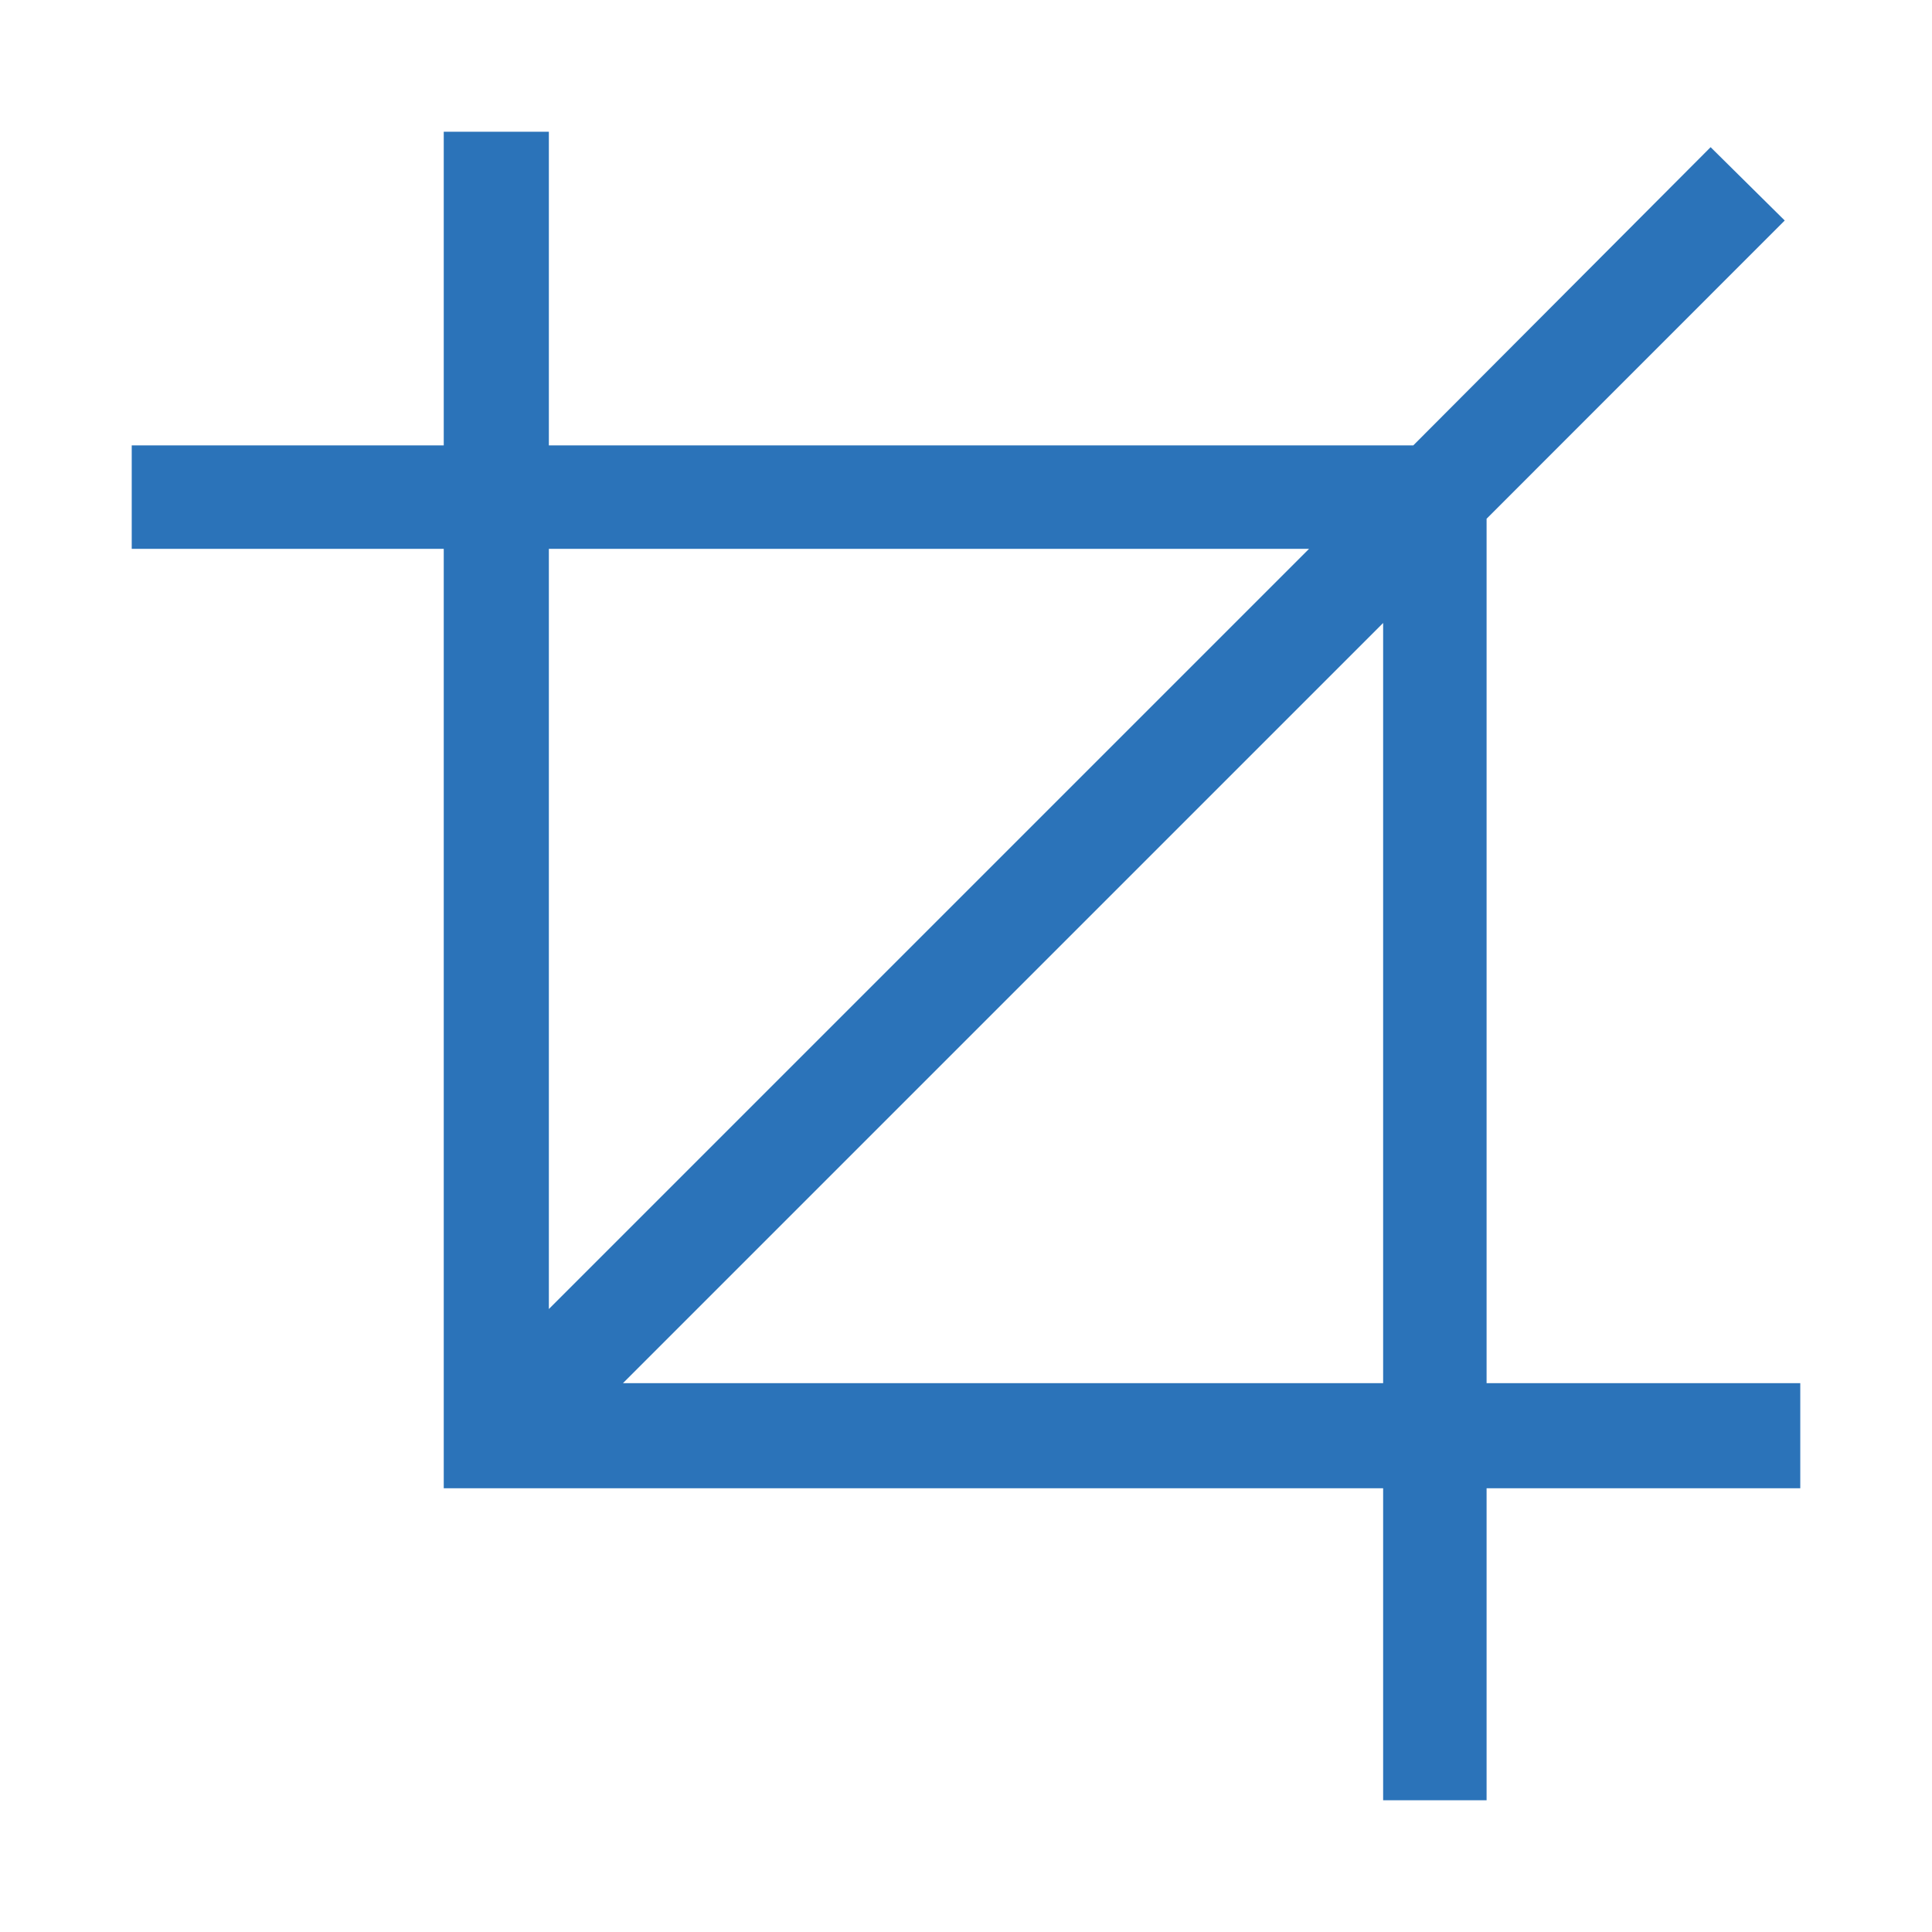 <svg xmlns="http://www.w3.org/2000/svg" width="7.761mm" height="7.761mm" viewBox="0 0 22 22">
  <defs>
    <style>
      .a {
        fill: none;
      }

      .b {
        fill: #2b73b9;
      }
    </style>
  </defs>
  <g>
    <rect class="a" width="22" height="22"/>
    <path class="b" d="M16.928,15.75H20.5v1.197H16.928V20.5H15.75V16.947H5.053V6.25H1.5V5.072H5.053V1.5H6.25V5.072h9.843l3.386-3.396.844.835L16.928,5.907Zm-2.022-9.5H6.25v8.656Zm-7.812,9.5H15.75V7.094Z"/>
  </g>
</svg>
